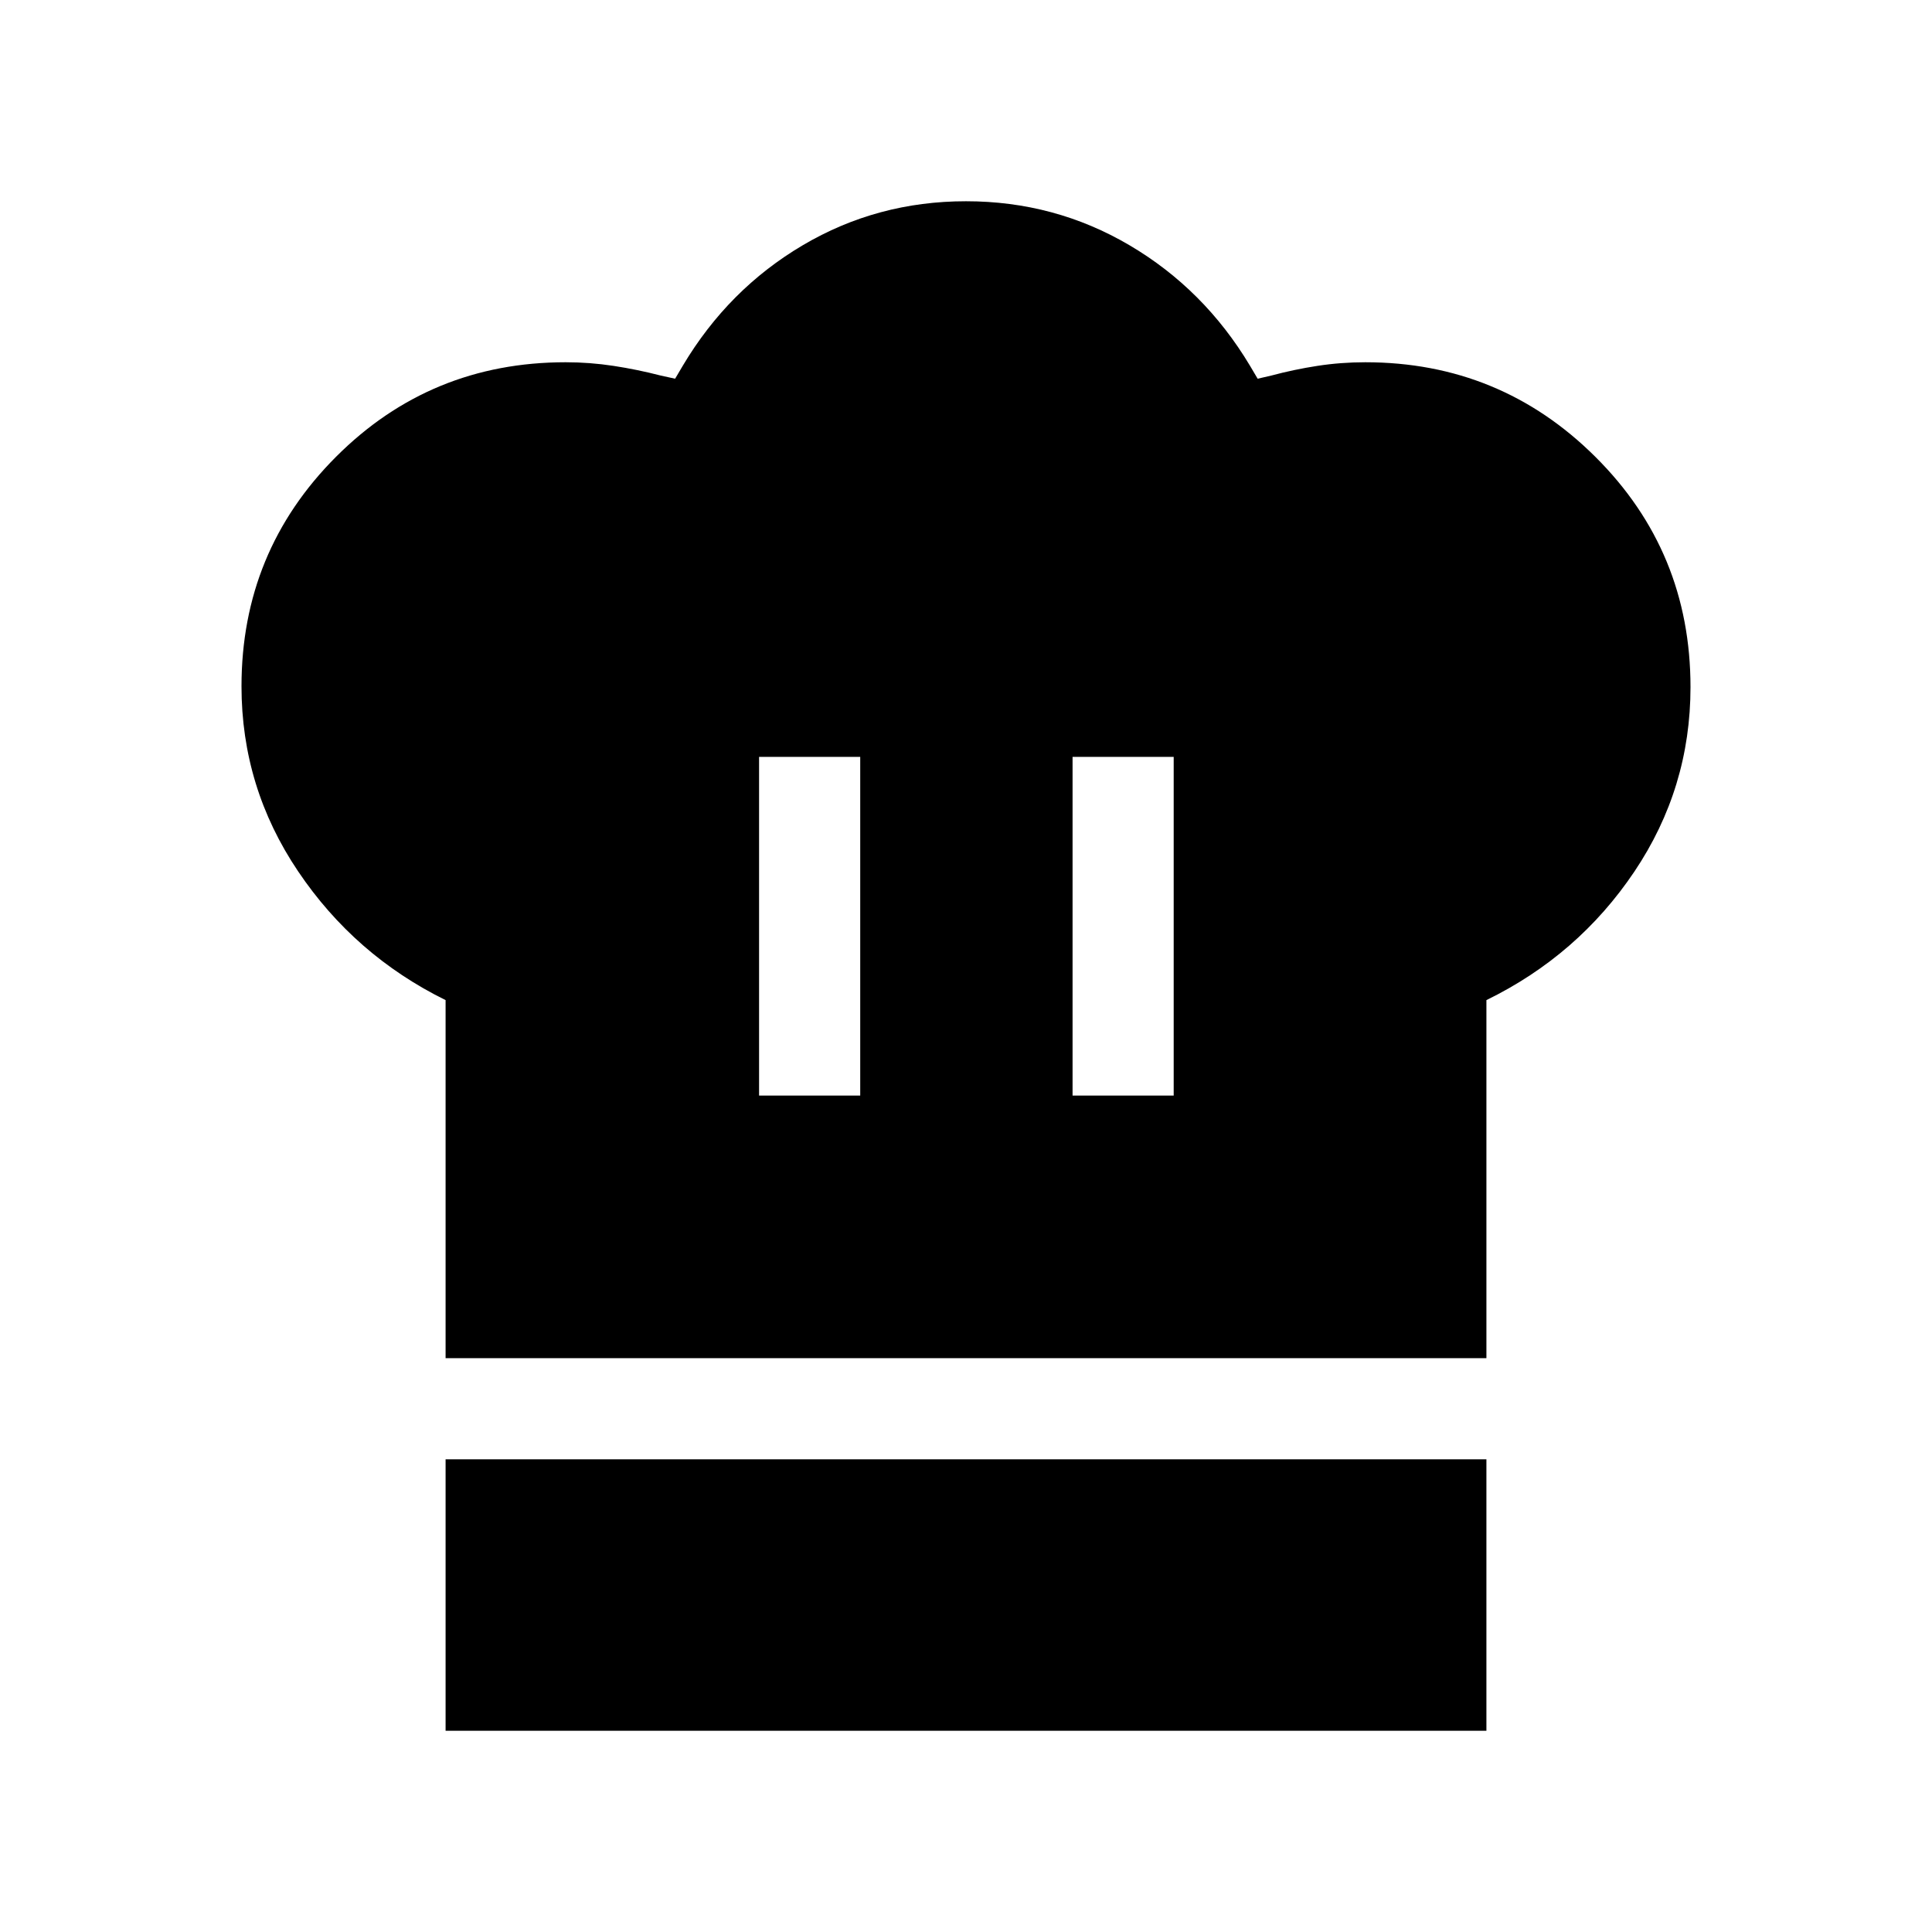 <svg xmlns="http://www.w3.org/2000/svg" height="40" viewBox="0 -960 960 960" width="40"><path d="M377.18-415.62h50.26V-583.9h-50.26v168.28ZM221.41-285.13v-177.92q-45.18-22.26-73.29-64Q120-568.79 120-618.97q0-66.98 46.92-114Q213.85-780 281.08-780q12 0 23.77 1.8 11.77 1.79 23.36 4.79l7.25 1.59 3.82-6.46q22.64-38.03 59.63-59.87Q435.9-860 480-860t81.22 21.85q37.11 21.84 59.88 59.87l3.82 6.46 6.87-1.59q11.21-3 22.81-4.79 11.6-1.8 23.81-1.8 67.1 0 114.35 47.03Q840-685.95 840-618.59q0 50.18-27.92 91.73-27.93 41.55-73.49 63.81v177.92H221.41Zm311.54-130.49h50.25V-583.9h-50.25v168.28ZM221.41-100v-134.87h517.18V-100H221.41Z"/></svg>